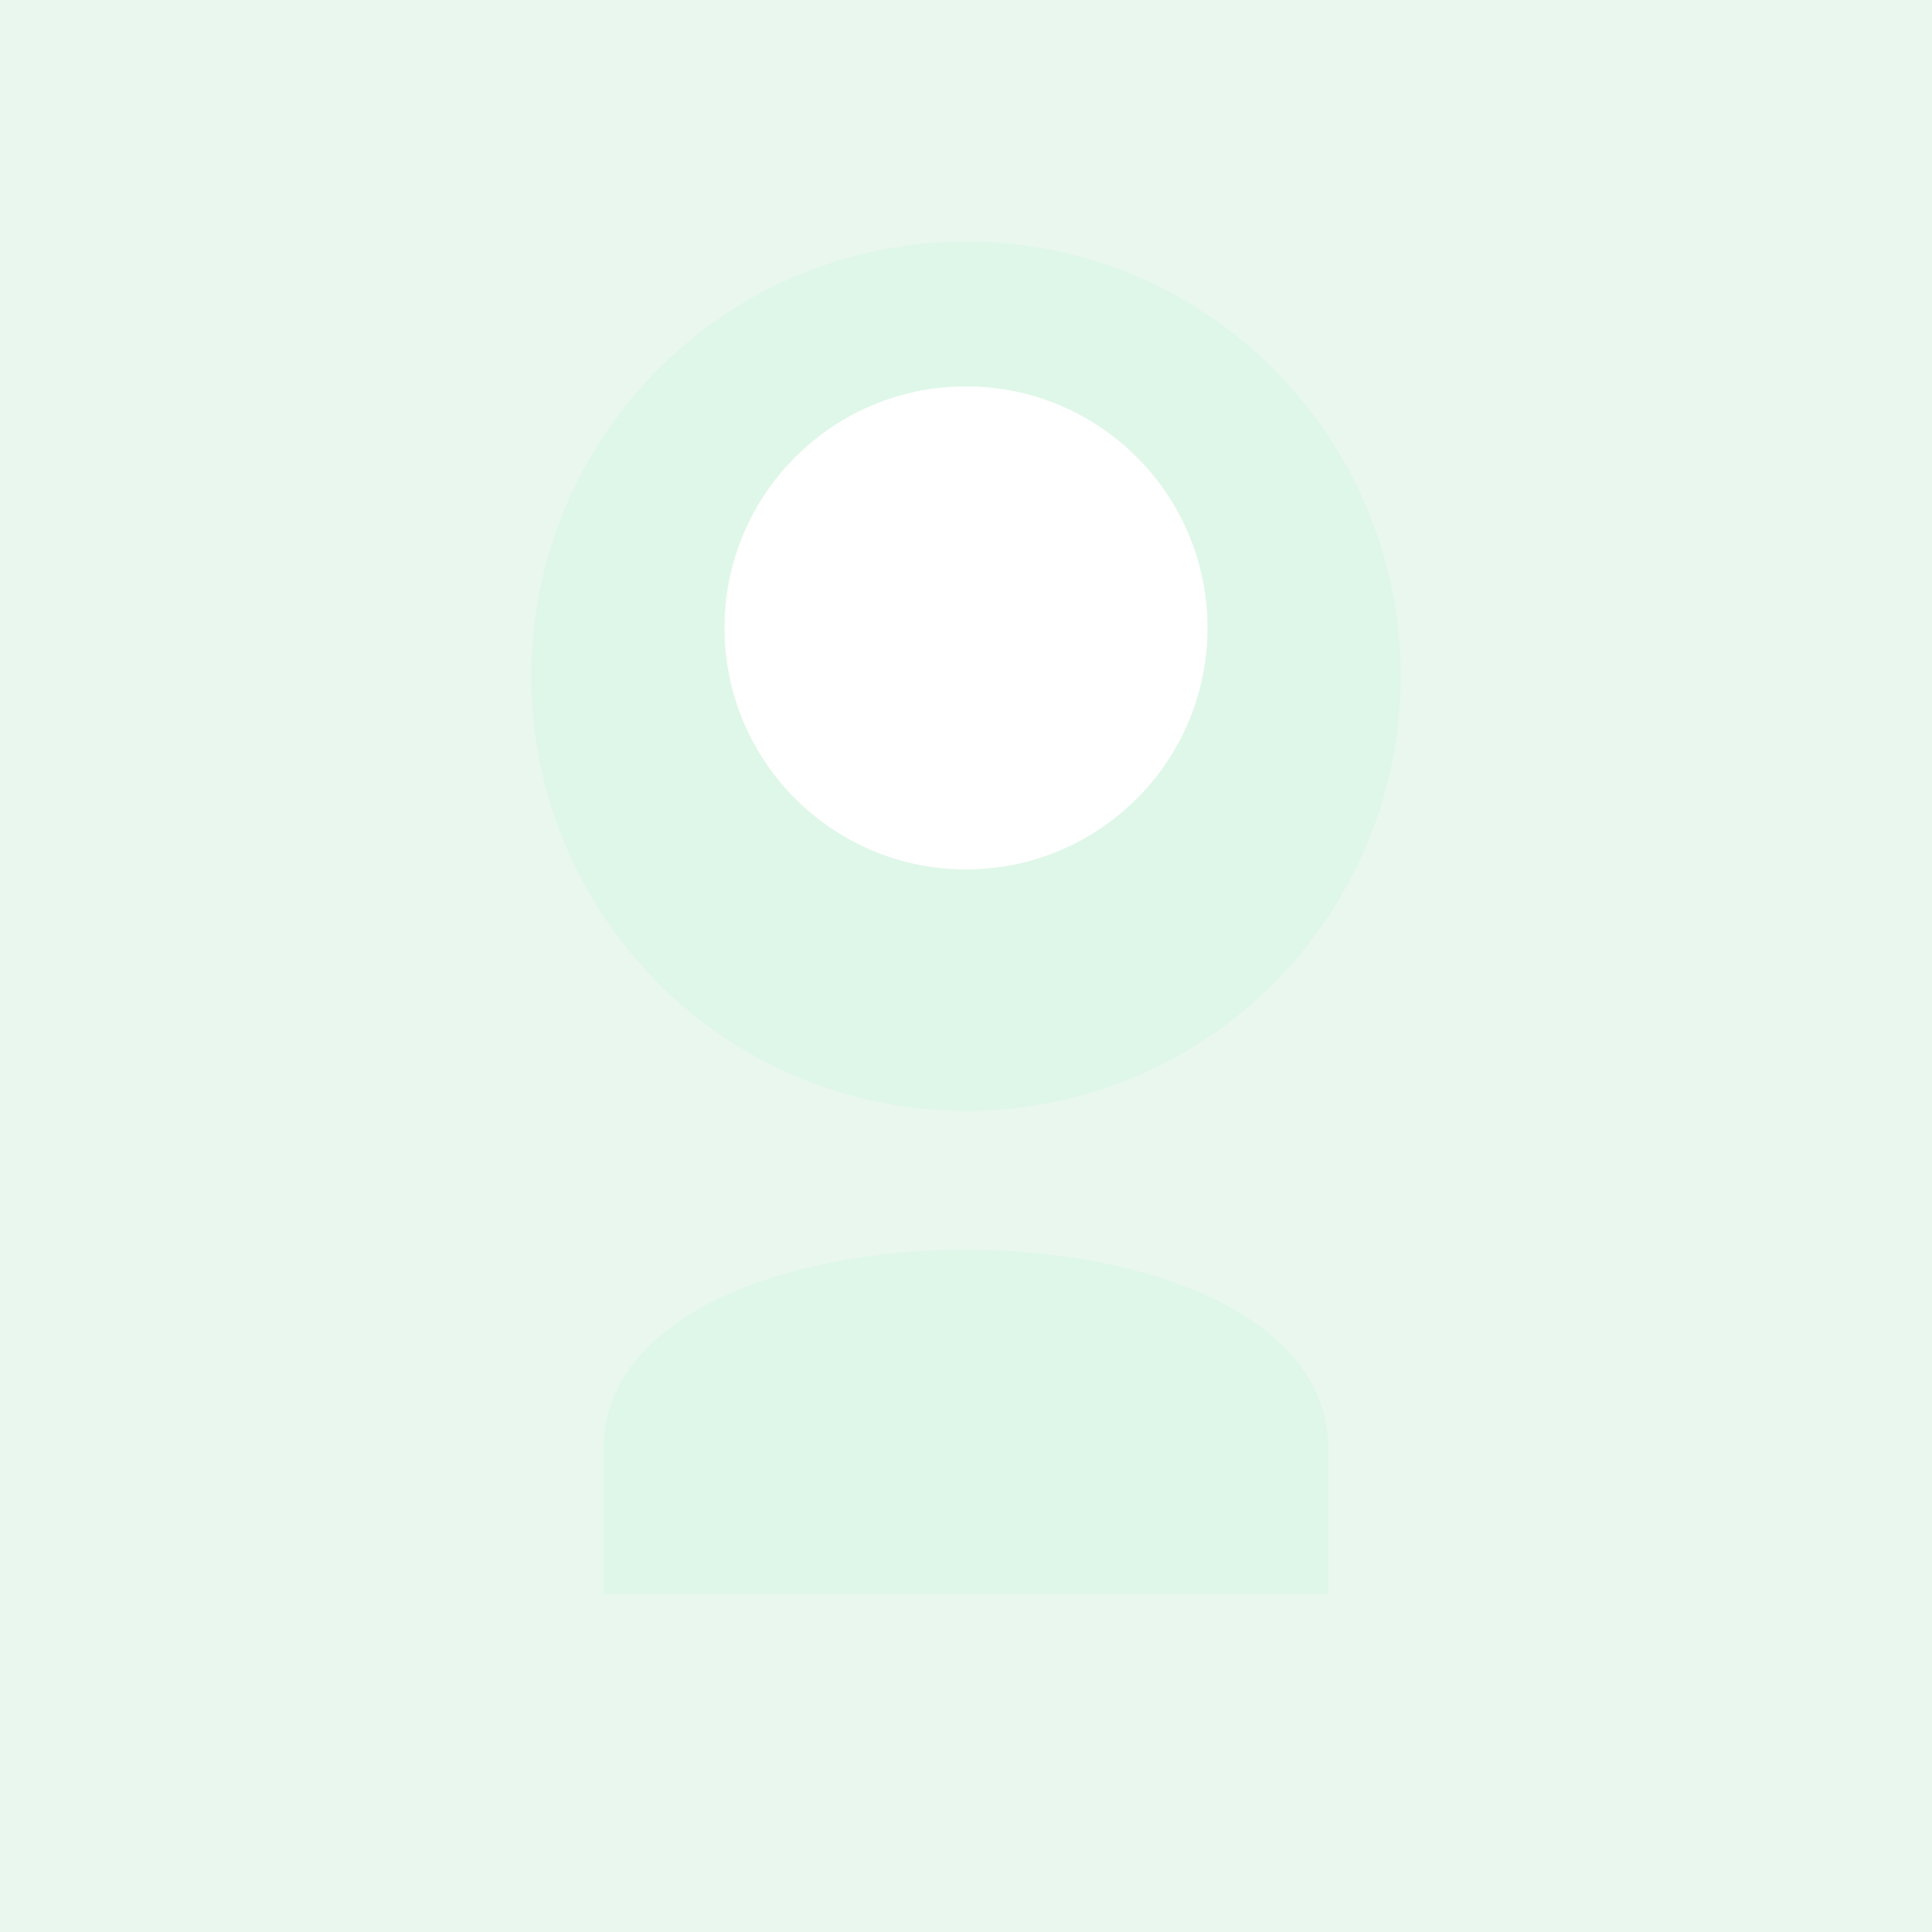 <svg xmlns="http://www.w3.org/2000/svg" width="400" height="400" viewBox="0 0 400 400">
  <rect width="100%" height="100%" fill="#e9f7ef"/>
  <g transform="translate(50,30)">
    <circle cx="150" cy="110" r="90" fill="#dff7e8"/>
    <path d="M75 270c0-55 150-55 150 0v30H75v-30z" fill="#dff7e8"/>
    <circle cx="150" cy="100" r="50" fill="#ffffff"/>
  </g>
</svg>